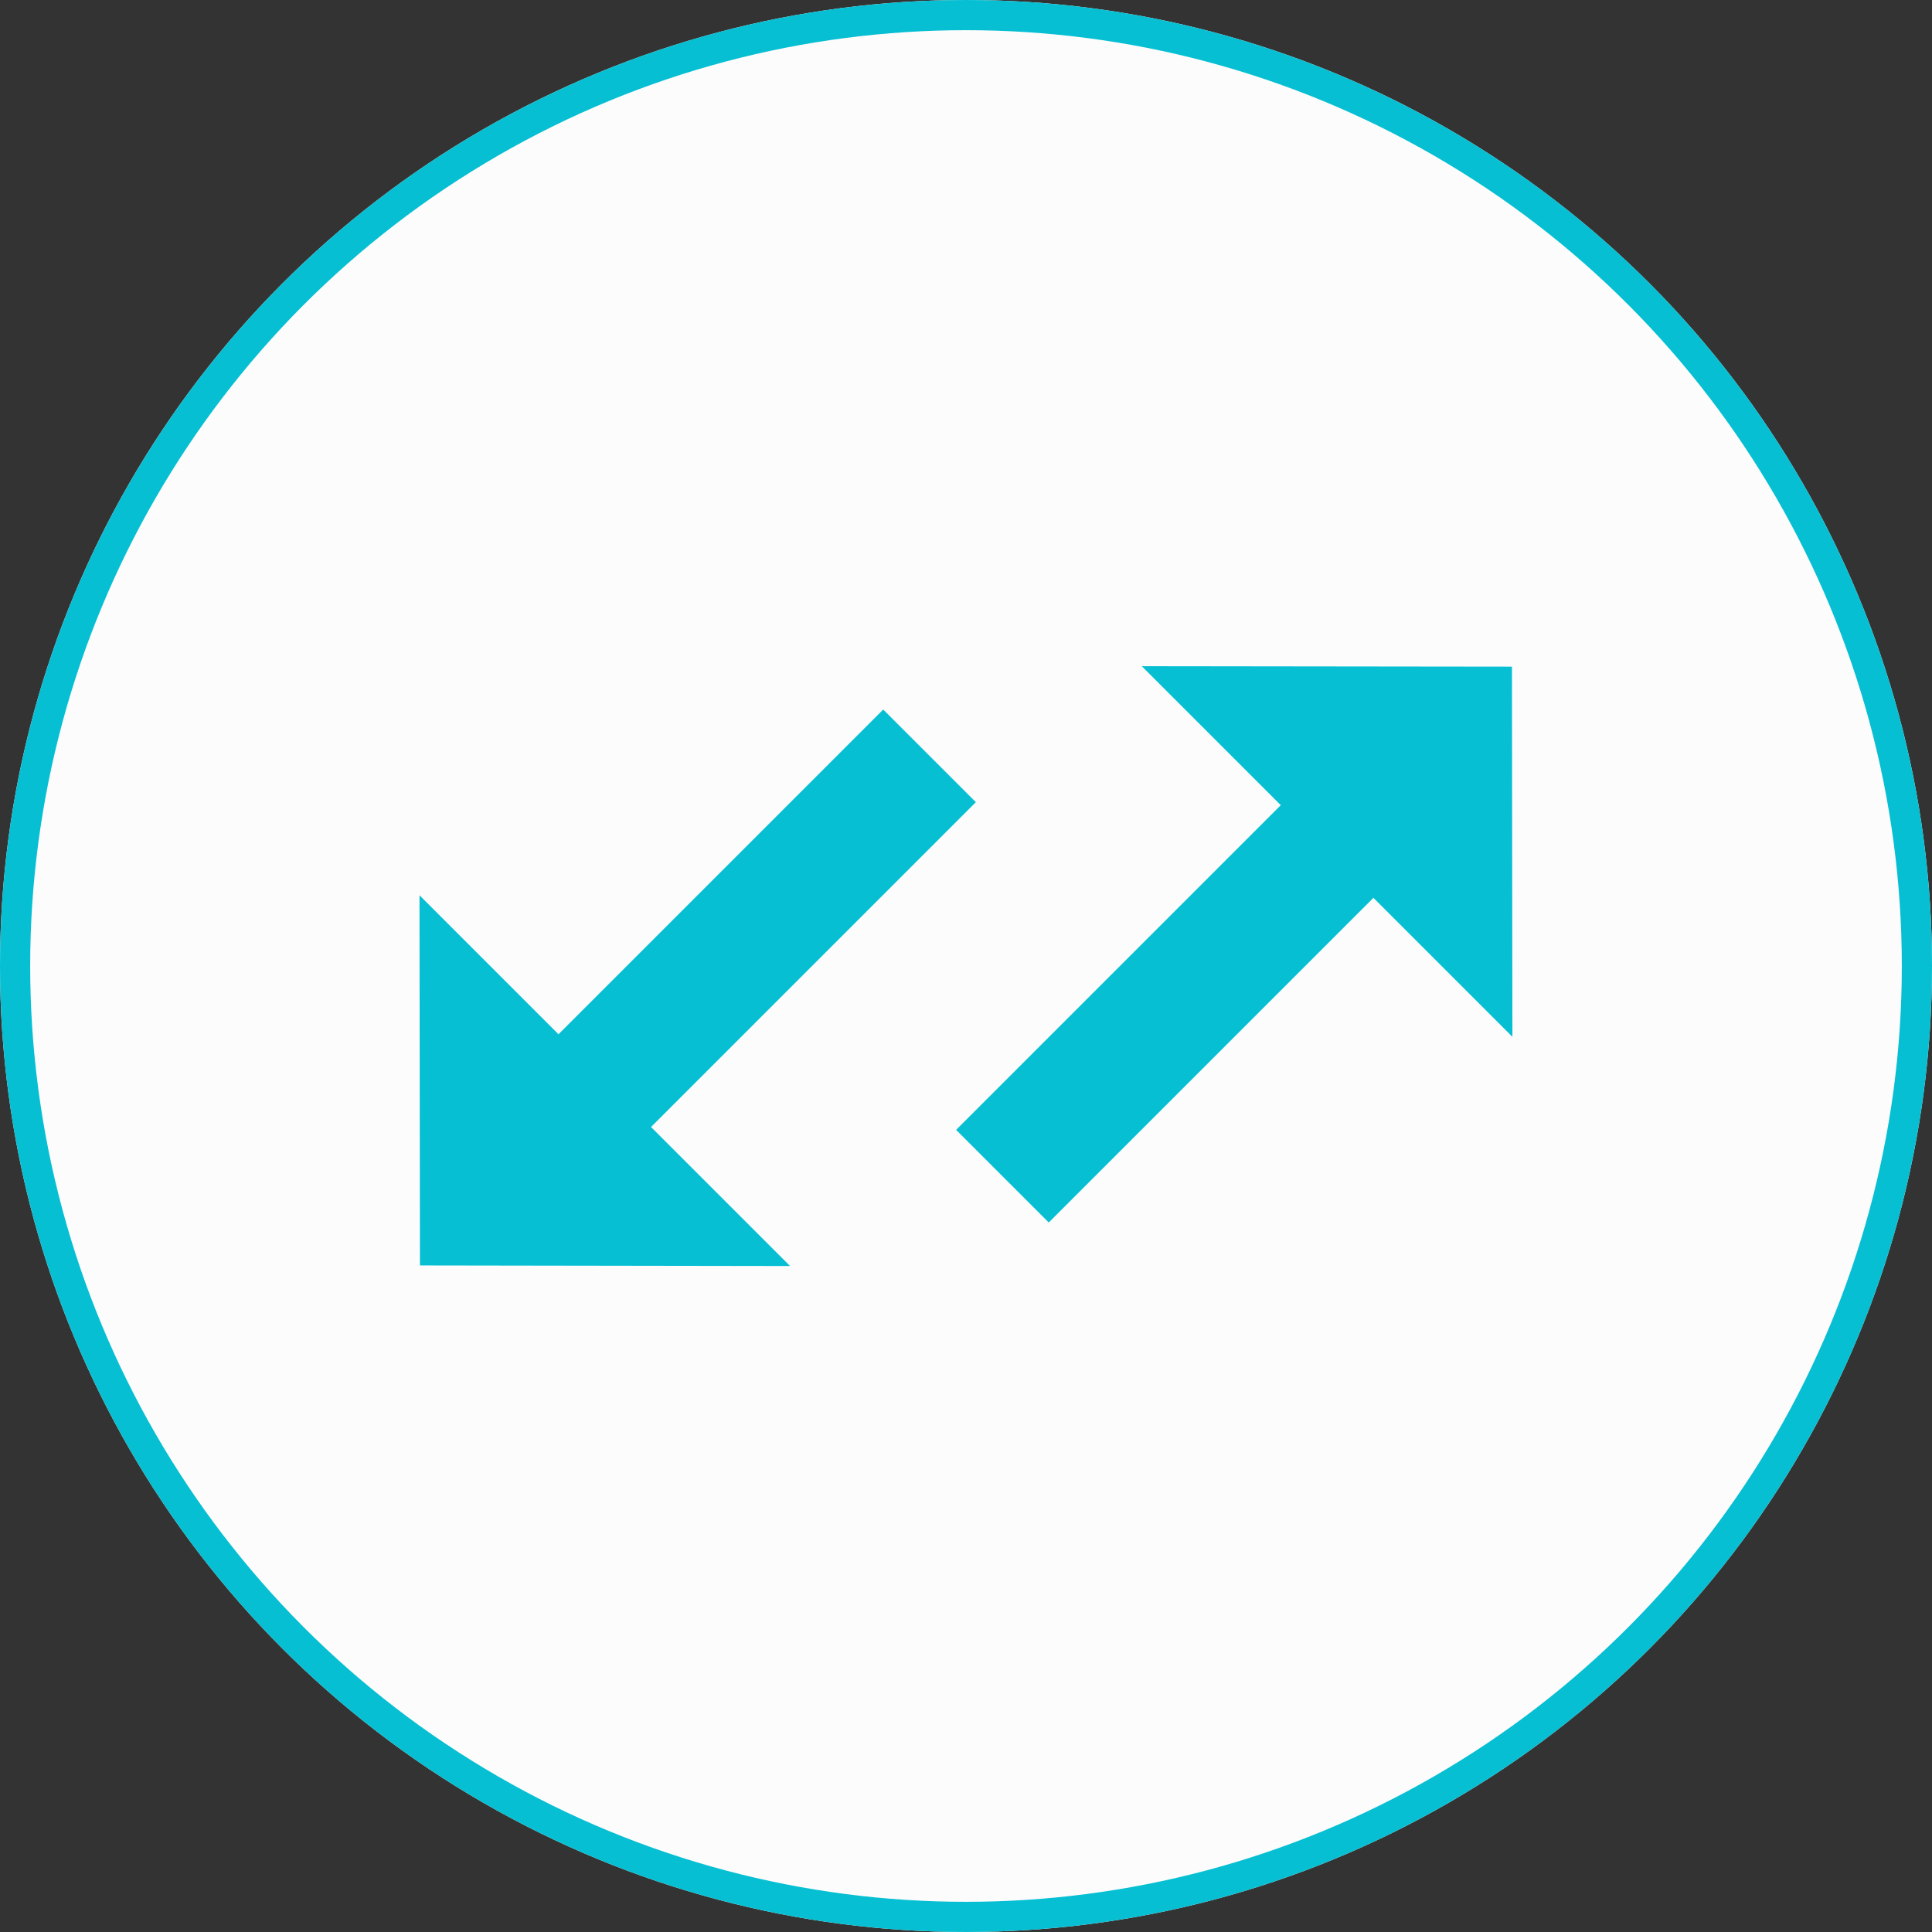 <svg xmlns="http://www.w3.org/2000/svg" width="64" height="64" viewBox="0 0 64 64">
  <rect x="0" y="0" width="64" height="64" fill="#333333" stroke="none"/>
  <g id="Group_70922" data-name="Group 70922" transform="translate(-144 -363)">
    <g id="Ellipse_1" data-name="Ellipse 1" transform="translate(144 363)" fill="#fcfcfd" stroke="#06bfd2" stroke-width="1">
      <circle cx="32" cy="32" r="32" stroke="none"/>
      <circle cx="32" cy="32" r="31.5" fill="none"/>
    </g>
    <path id="Icon_material-compare-arrows" data-name="Icon material-compare-arrows" d="M36,27.94H20.79V32.28H36v6.511l8.66-8.681L36,21.429Zm-22.289-.7V20.727H28.928V16.387H13.715V9.876l-8.66,8.681Z" transform="translate(141.215 395.372) rotate(-45)" fill="#06bfd2"/>
  </g>
</svg>
